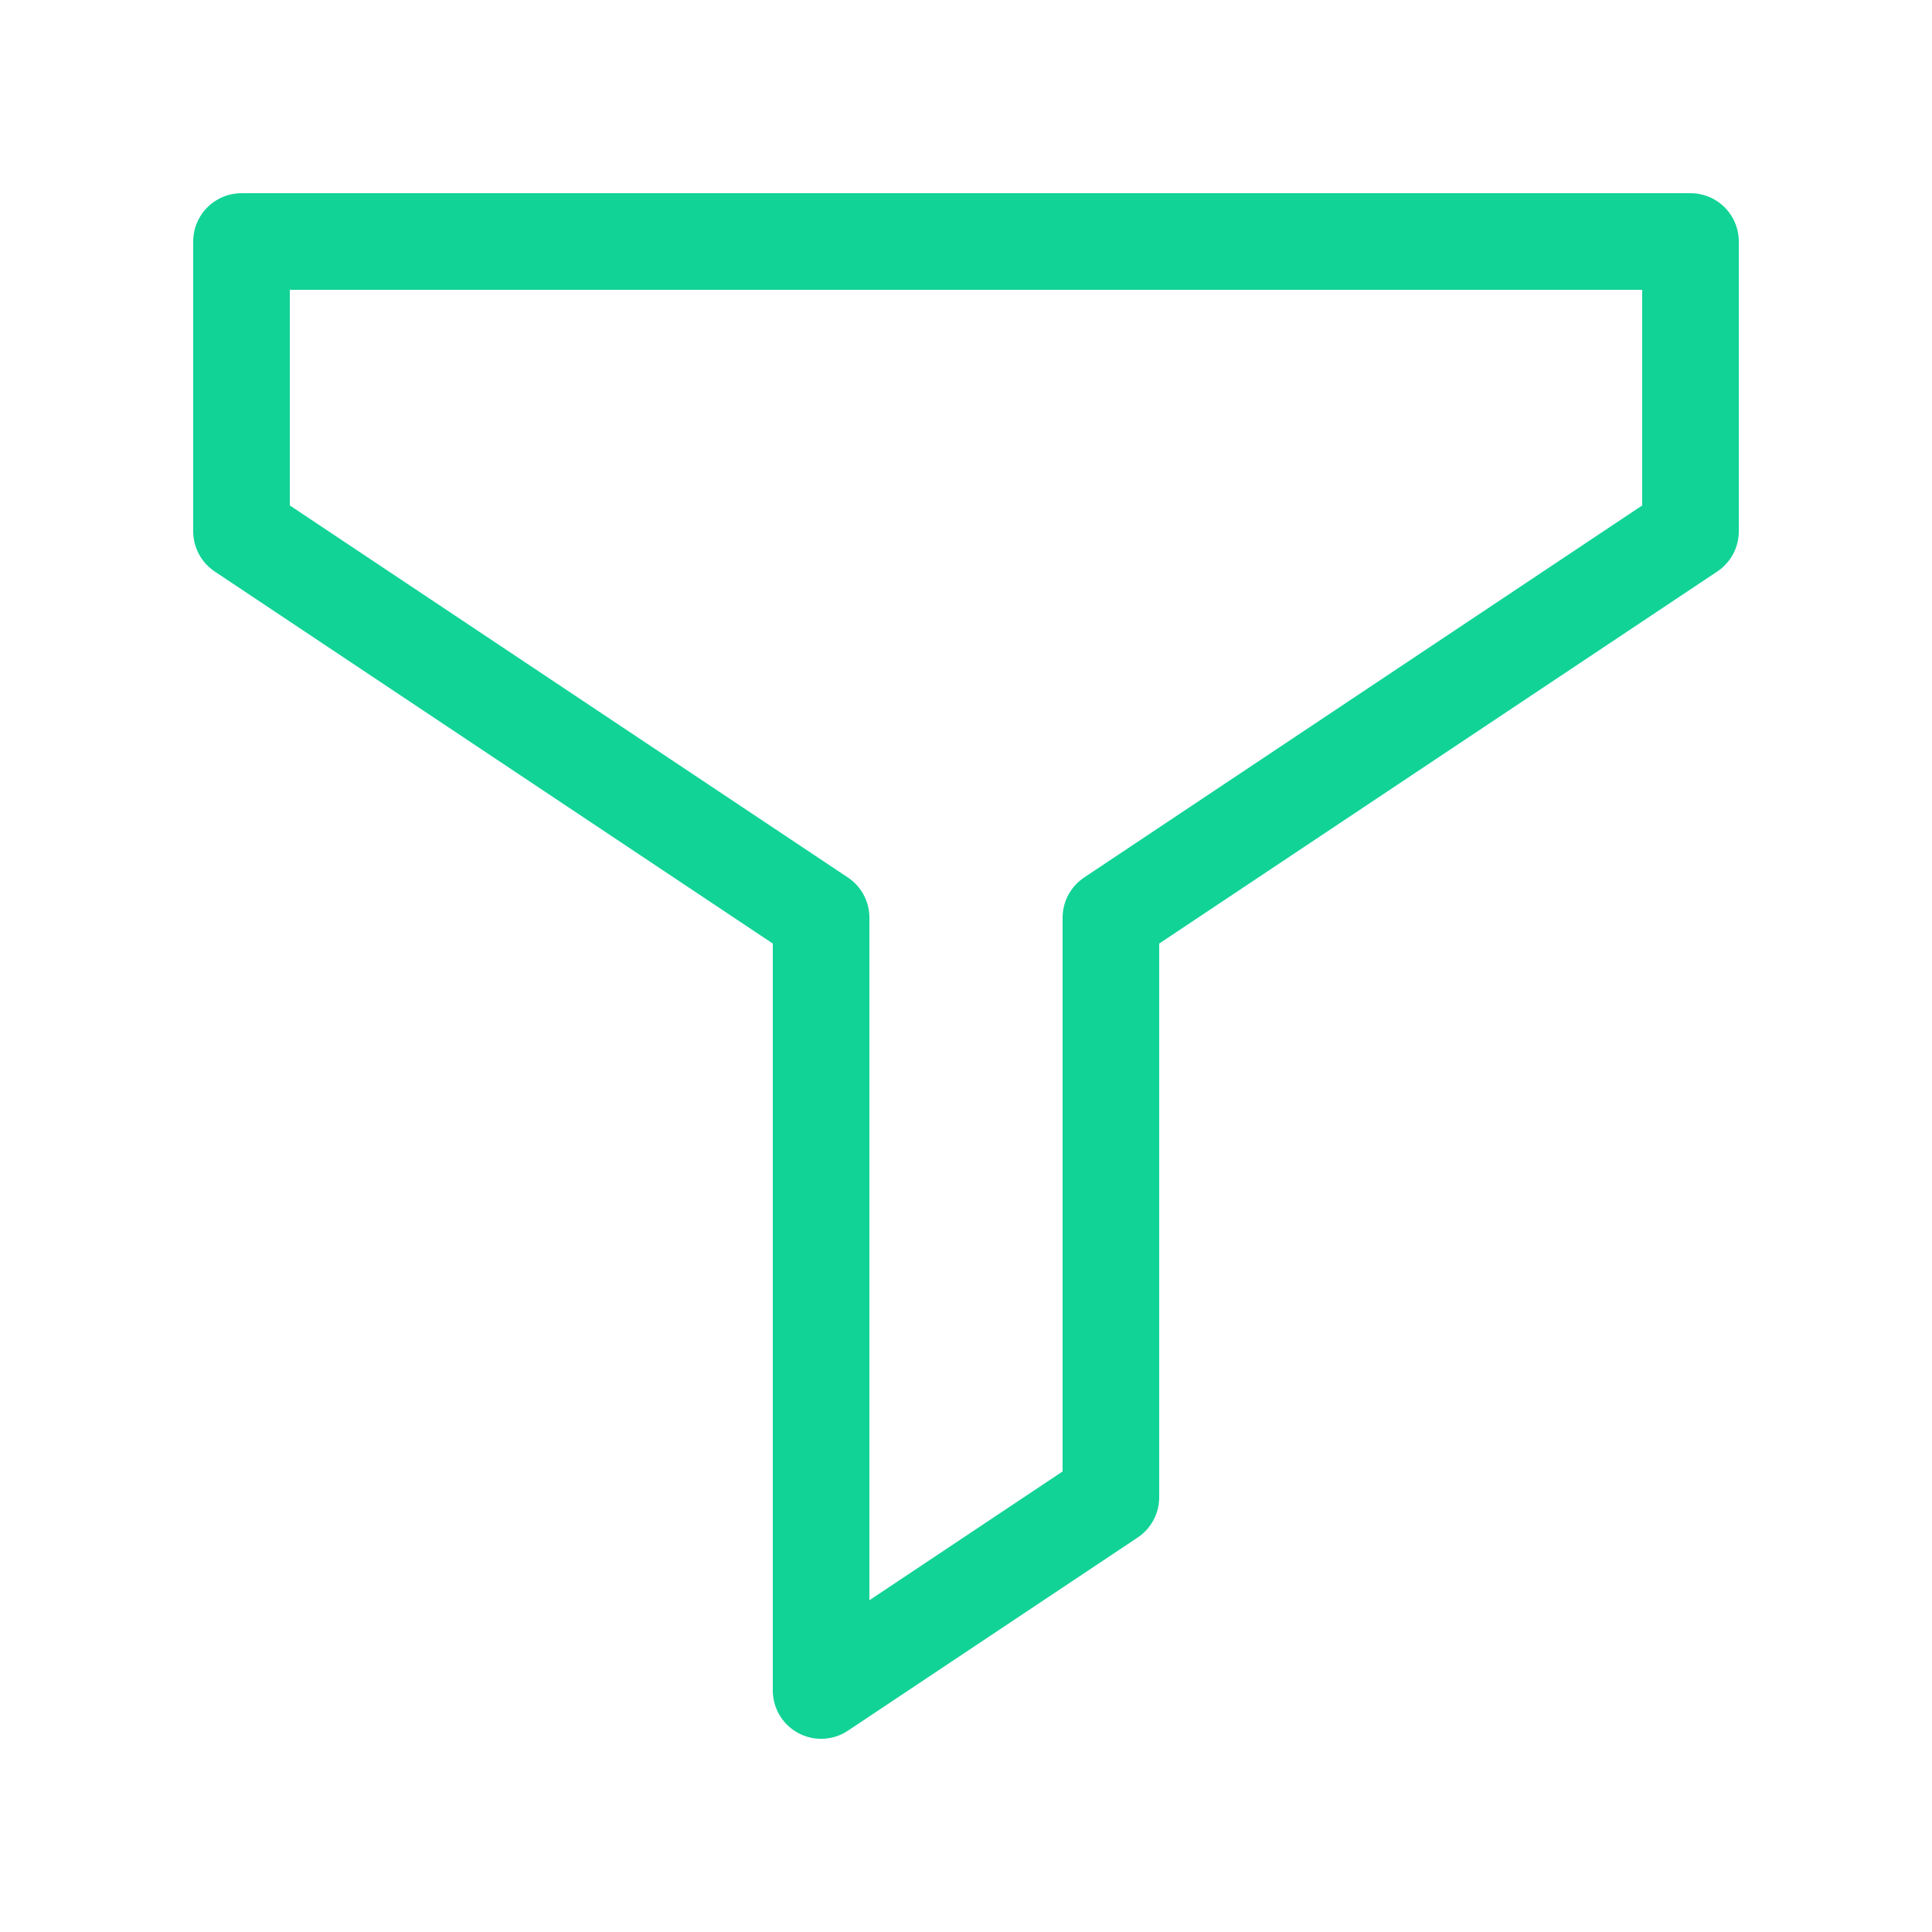 <svg width="16" height="16" viewBox="0 0 16 16" fill="none" xmlns="http://www.w3.org/2000/svg">
<g id="Frame">
<path id="Vector" d="M2 2L2 4.4L6.8 7.6L6.8 14L9.2 12.4L9.2 7.6L14 4.4V2L2 2Z" stroke="#11D396" stroke-width="0.8" stroke-miterlimit="10" stroke-linecap="round" stroke-linejoin="round"/>
</g>
</svg>
